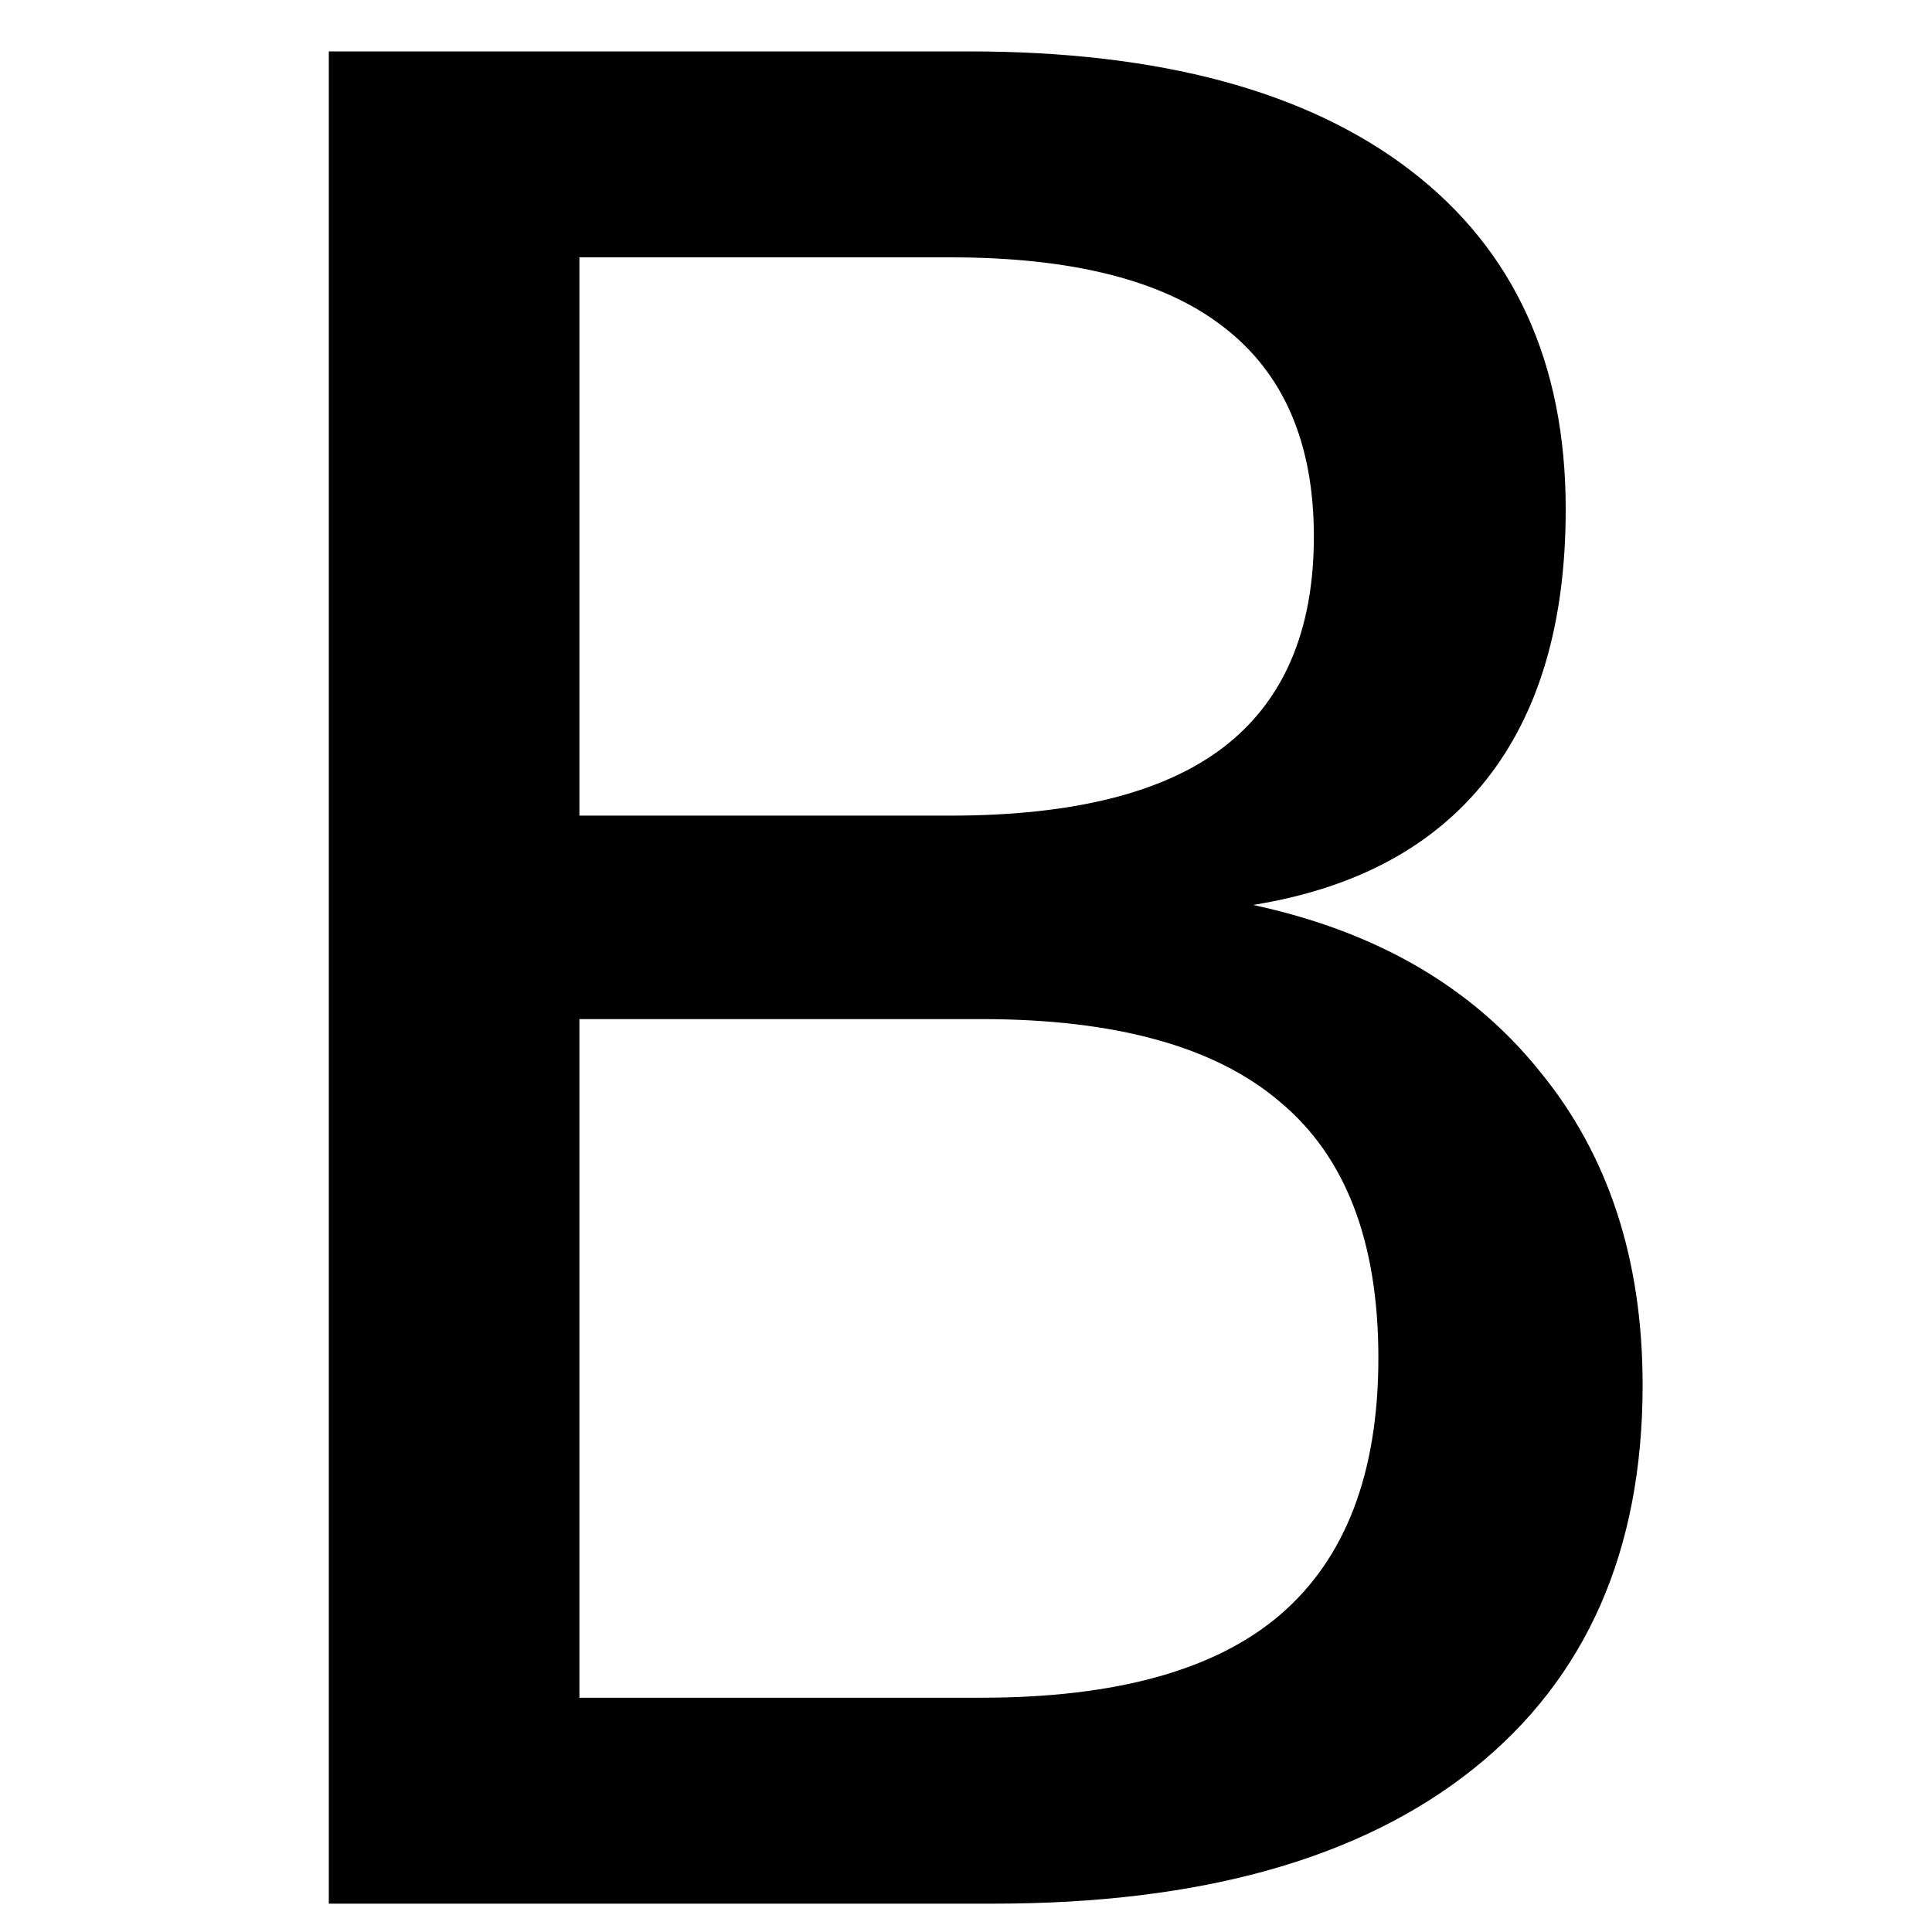<svg width="1792" height="1792" viewBox="0 0 1792 1792" xmlns="http://www.w3.org/2000/svg"><path d="m 537.426,945.244 0,629.447 372.835,0 q 187.568,0 277.325,-77.099 90.907,-78.249 90.907,-238.2 0,-161.102 -90.907,-237.049 -89.757,-77.099 -277.325,-77.099 l -372.835,0 z m 0,-706.545 0,517.826 344.067,0 q 170.307,0 253.159,-63.29 84.003,-64.441 84.003,-195.623 0,-130.032 -84.003,-194.473 -82.852,-64.441 -253.159,-64.441 l -344.067,0 z M 304.979,47.678 l 593.774,0 q 265.818,0 409.658,110.47 143.841,110.47 143.841,314.148 0,157.649 -73.646,250.858 -73.646,93.209 -216.336,116.223 171.458,36.823 265.817,154.197 95.51,116.223 95.51,291.133 0,230.145 -156.499,355.574 -156.499,125.429 -445.331,125.429 l -616.789,0 0,-1718.033 z"/></svg>

